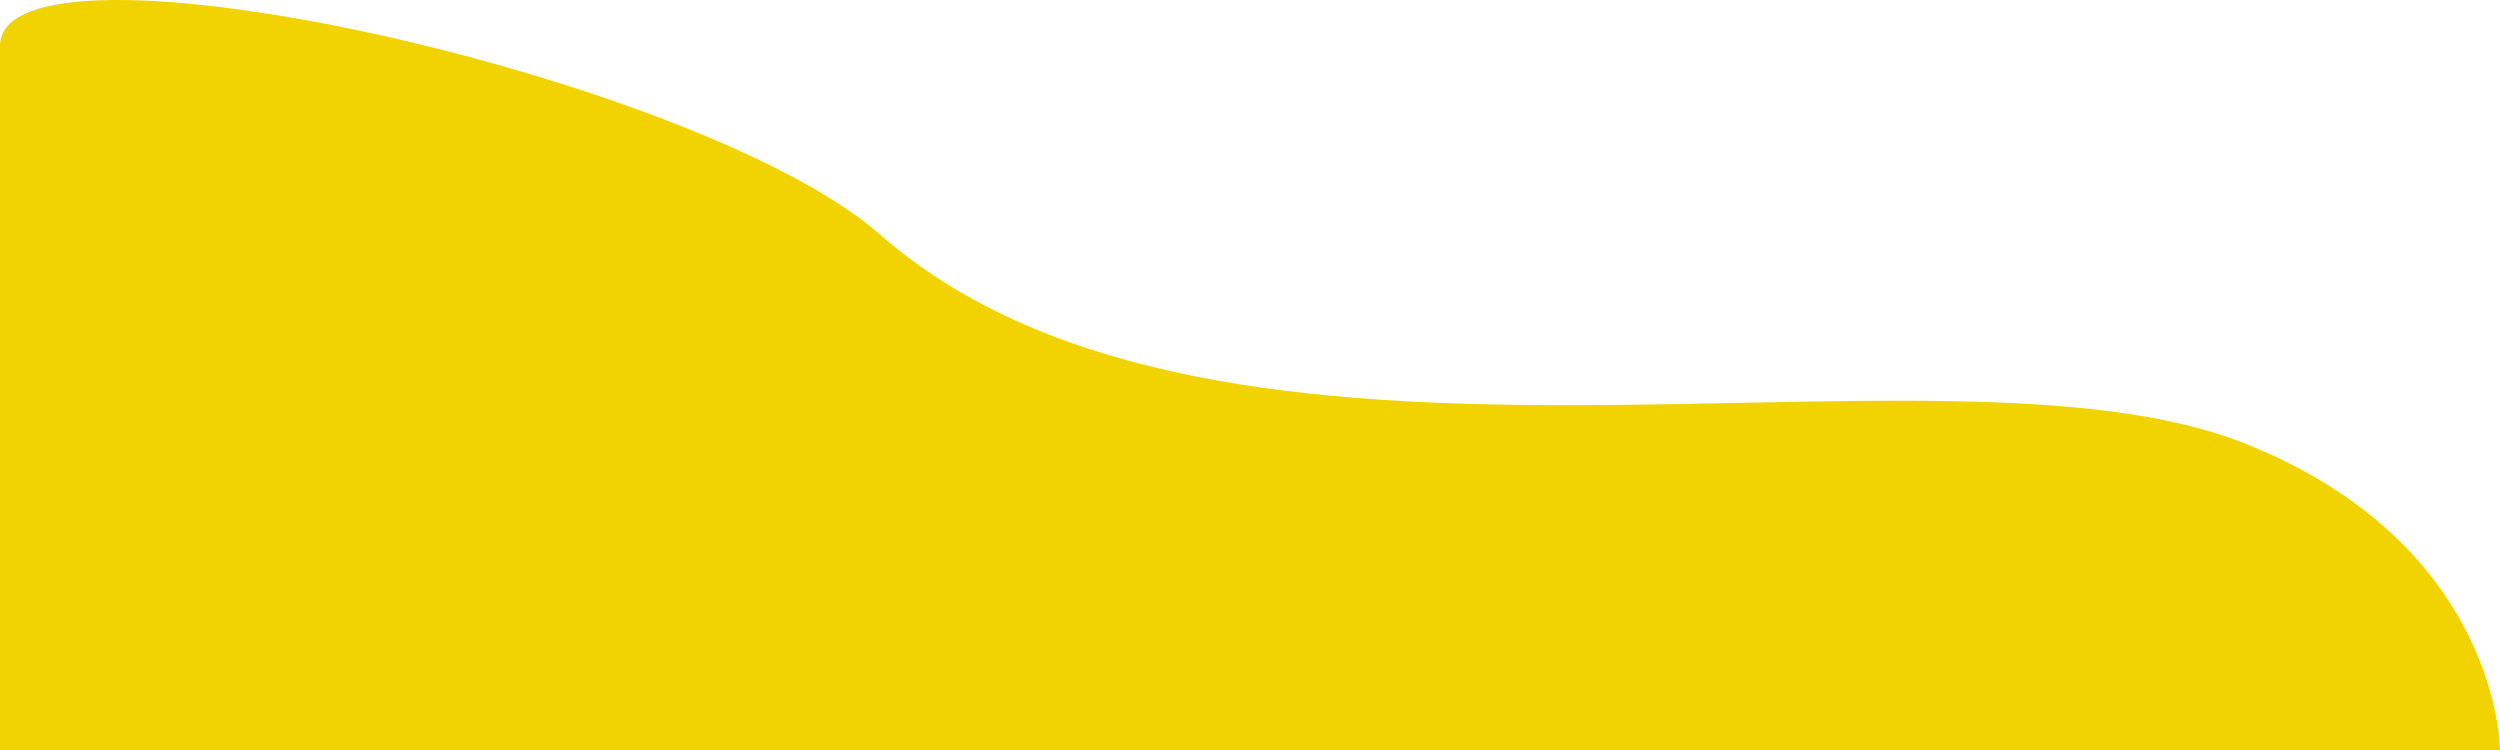 <?xml version="1.0" encoding="UTF-8" standalone="no"?><svg width='430' height='129' viewBox='0 0 430 129' fill='none' xmlns='http://www.w3.org/2000/svg'>
<path d='M0 129V7.917C0 -13.689 120 12.868 151.343 40.326C210.049 91.754 332.983 55.232 385.97 76.223C430 93.665 430 129 430 129H0Z' fill='#F1D302'/>
</svg>
